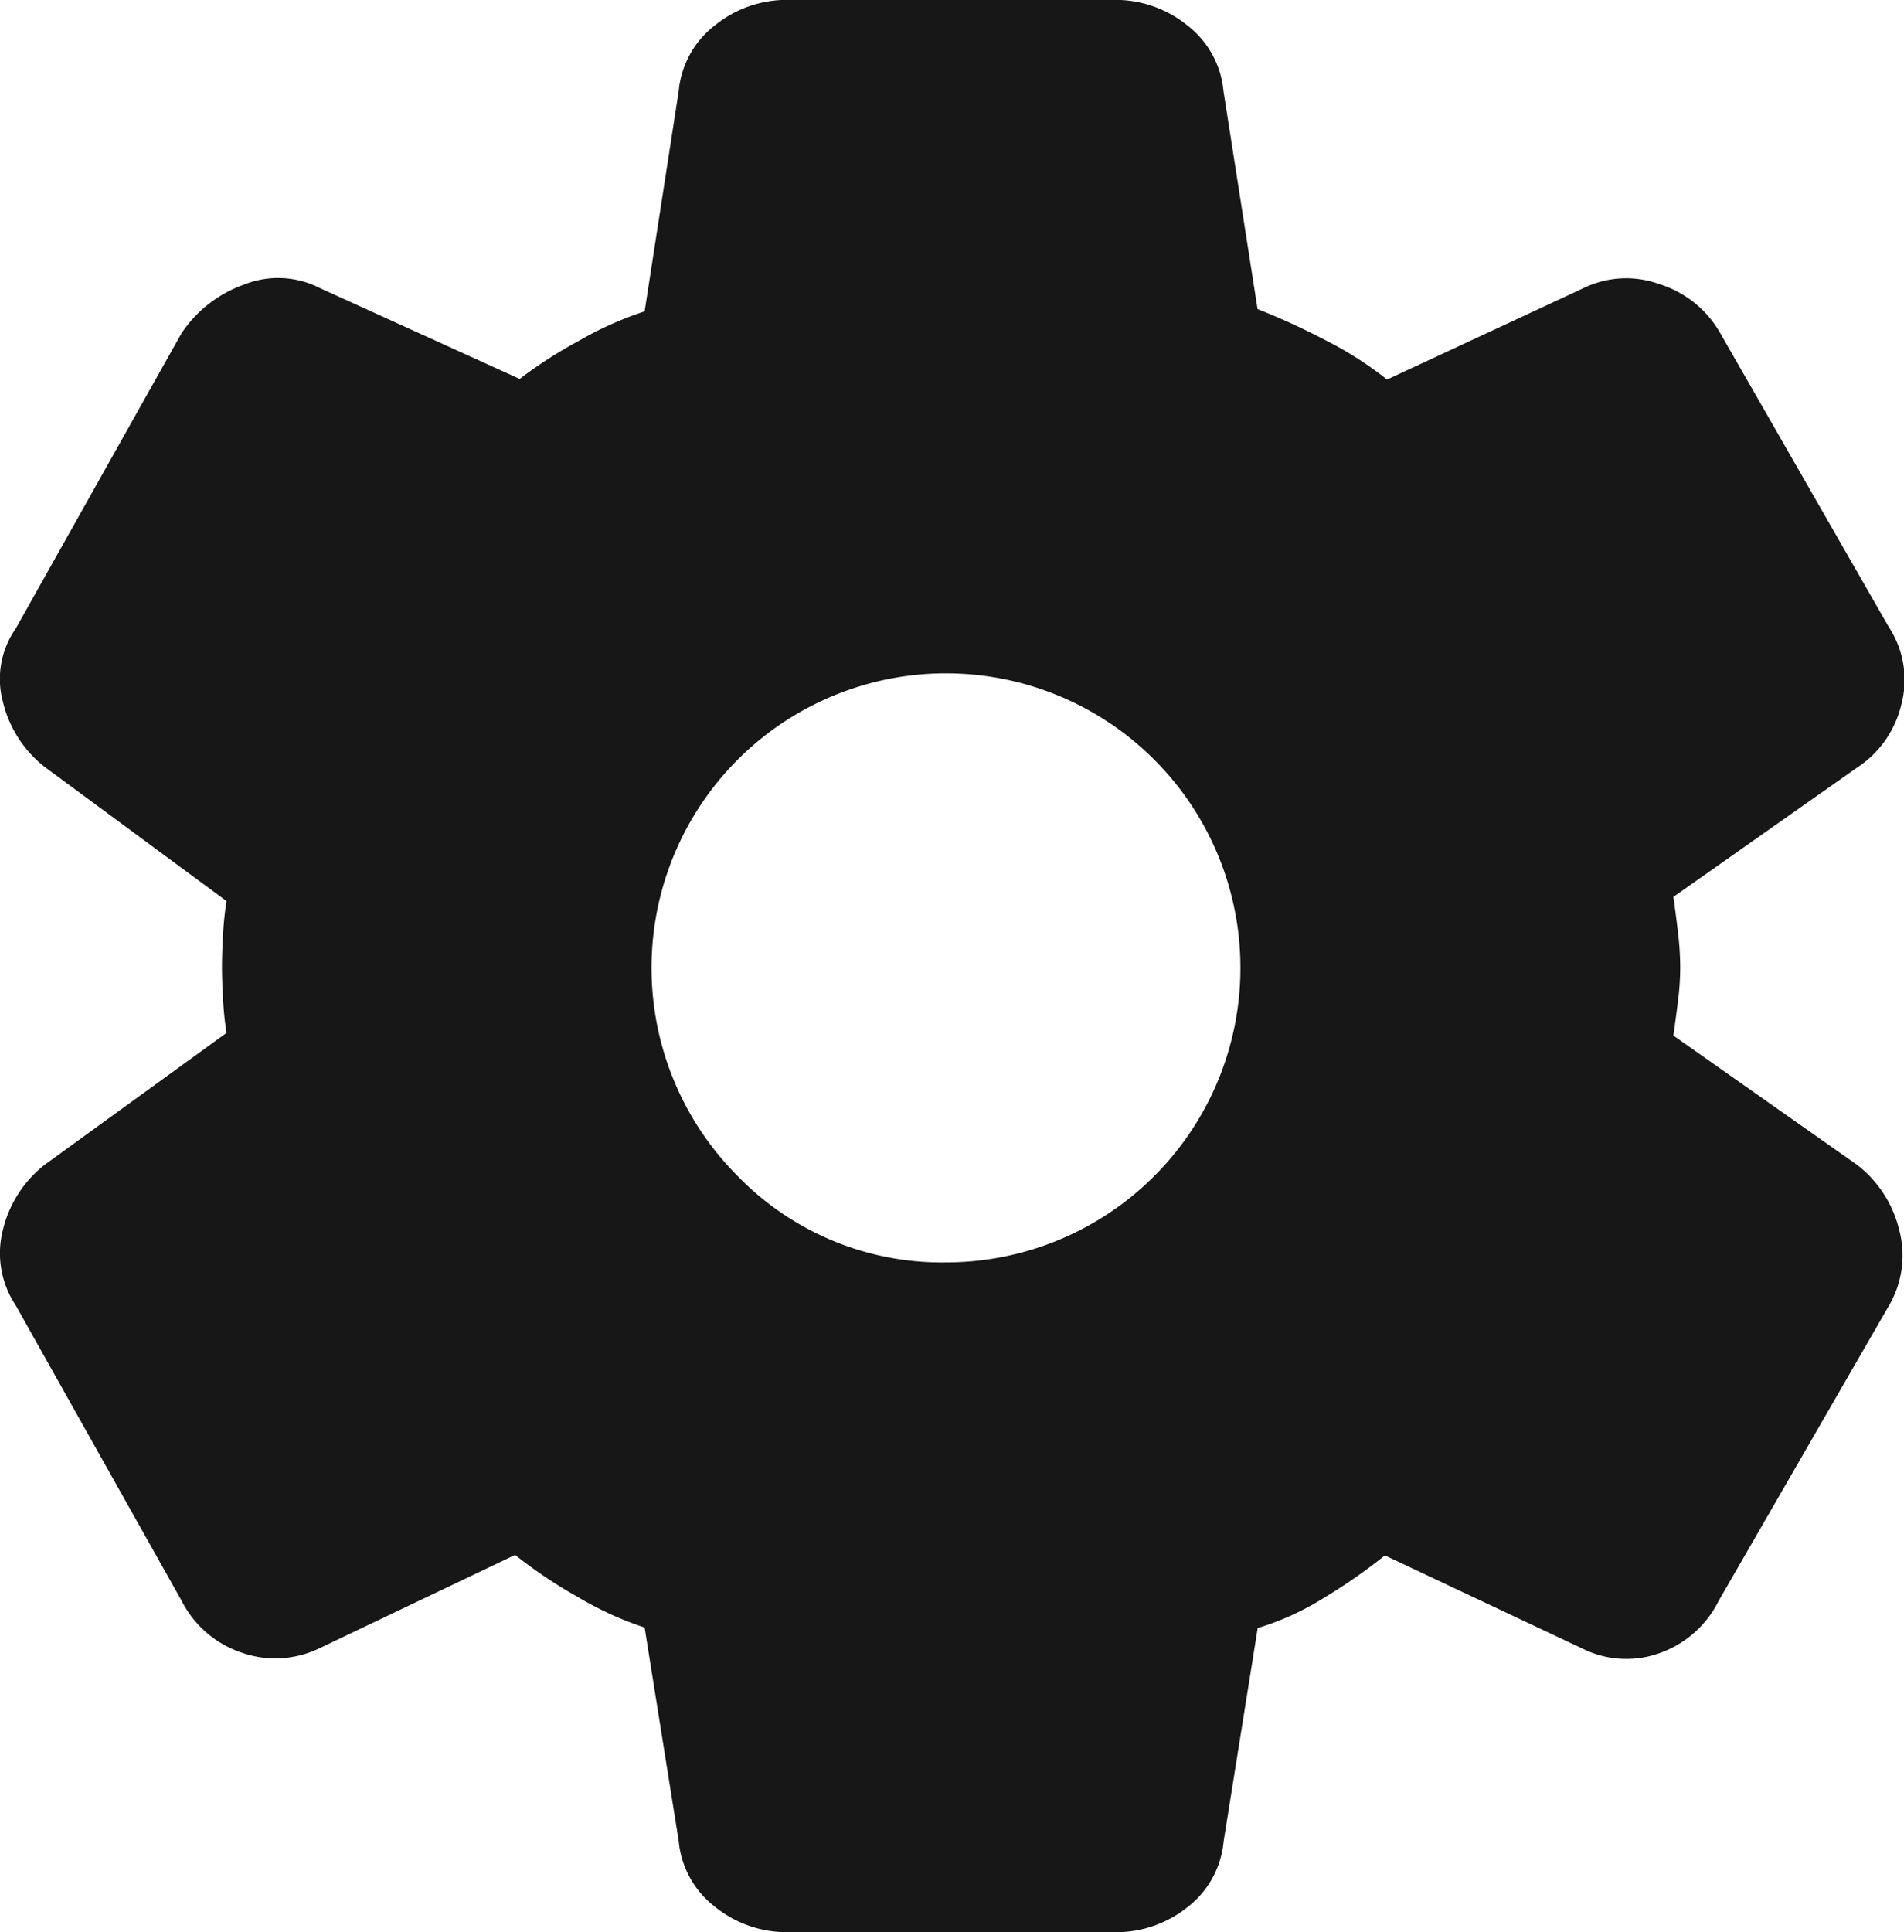 <svg xmlns="http://www.w3.org/2000/svg" width="15.028" height="15.246" viewBox="0 0 15.028 15.246">
  <path id="settings_FILL1_wght700_GRAD0_opsz48" d="M69.9,165.246h-2.58a.9.9,0,0,1-.573-.2.739.739,0,0,1-.287-.52l-.269-1.684a2.648,2.648,0,0,1-.529-.242,3.693,3.693,0,0,1-.493-.331l-1.541.735a.8.8,0,0,1-.618.036.826.826,0,0,1-.475-.412L61.227,160.3a.742.742,0,0,1-.1-.6.925.925,0,0,1,.331-.511l1.433-1.039a2.507,2.507,0,0,1-.027-.26q-.009-.152-.009-.26t.009-.26a2.507,2.507,0,0,1,.027-.26l-1.433-1.057a.925.925,0,0,1-.331-.511.694.694,0,0,1,.1-.582l1.308-2.329a.99.99,0,0,1,.493-.385.725.725,0,0,1,.6.027l1.577.717a3.509,3.509,0,0,1,.466-.3,2.706,2.706,0,0,1,.52-.233l.269-1.738a.739.739,0,0,1,.287-.52.9.9,0,0,1,.573-.2H69.9a.9.9,0,0,1,.573.2.739.739,0,0,1,.287.52l.269,1.72a5.439,5.439,0,0,1,.529.242,2.815,2.815,0,0,1,.493.314l1.541-.717a.769.769,0,0,1,.609-.036.839.839,0,0,1,.484.394l1.326,2.311a.759.759,0,0,1,.1.609.82.82,0,0,1-.349.5l-1.451,1.021q.018.125.036.278a2.393,2.393,0,0,1,.018.278,2.173,2.173,0,0,1-.018.269q-.018.143-.036.269l1.451,1.021a.924.924,0,0,1,.331.511.784.784,0,0,1-.081.6l-1.344,2.329a.827.827,0,0,1-.466.412.775.775,0,0,1-.609-.036l-1.559-.735a4.309,4.309,0,0,1-.475.331,2.156,2.156,0,0,1-.529.242l-.269,1.684a.739.739,0,0,1-.287.52A.9.9,0,0,1,69.9,165.246Zm-1.326-5.285a2.324,2.324,0,1,0-1.648-.681A2.245,2.245,0,0,0,68.573,159.961Z" transform="translate(-61.103 -150)" fill="#171717"/>
</svg>
